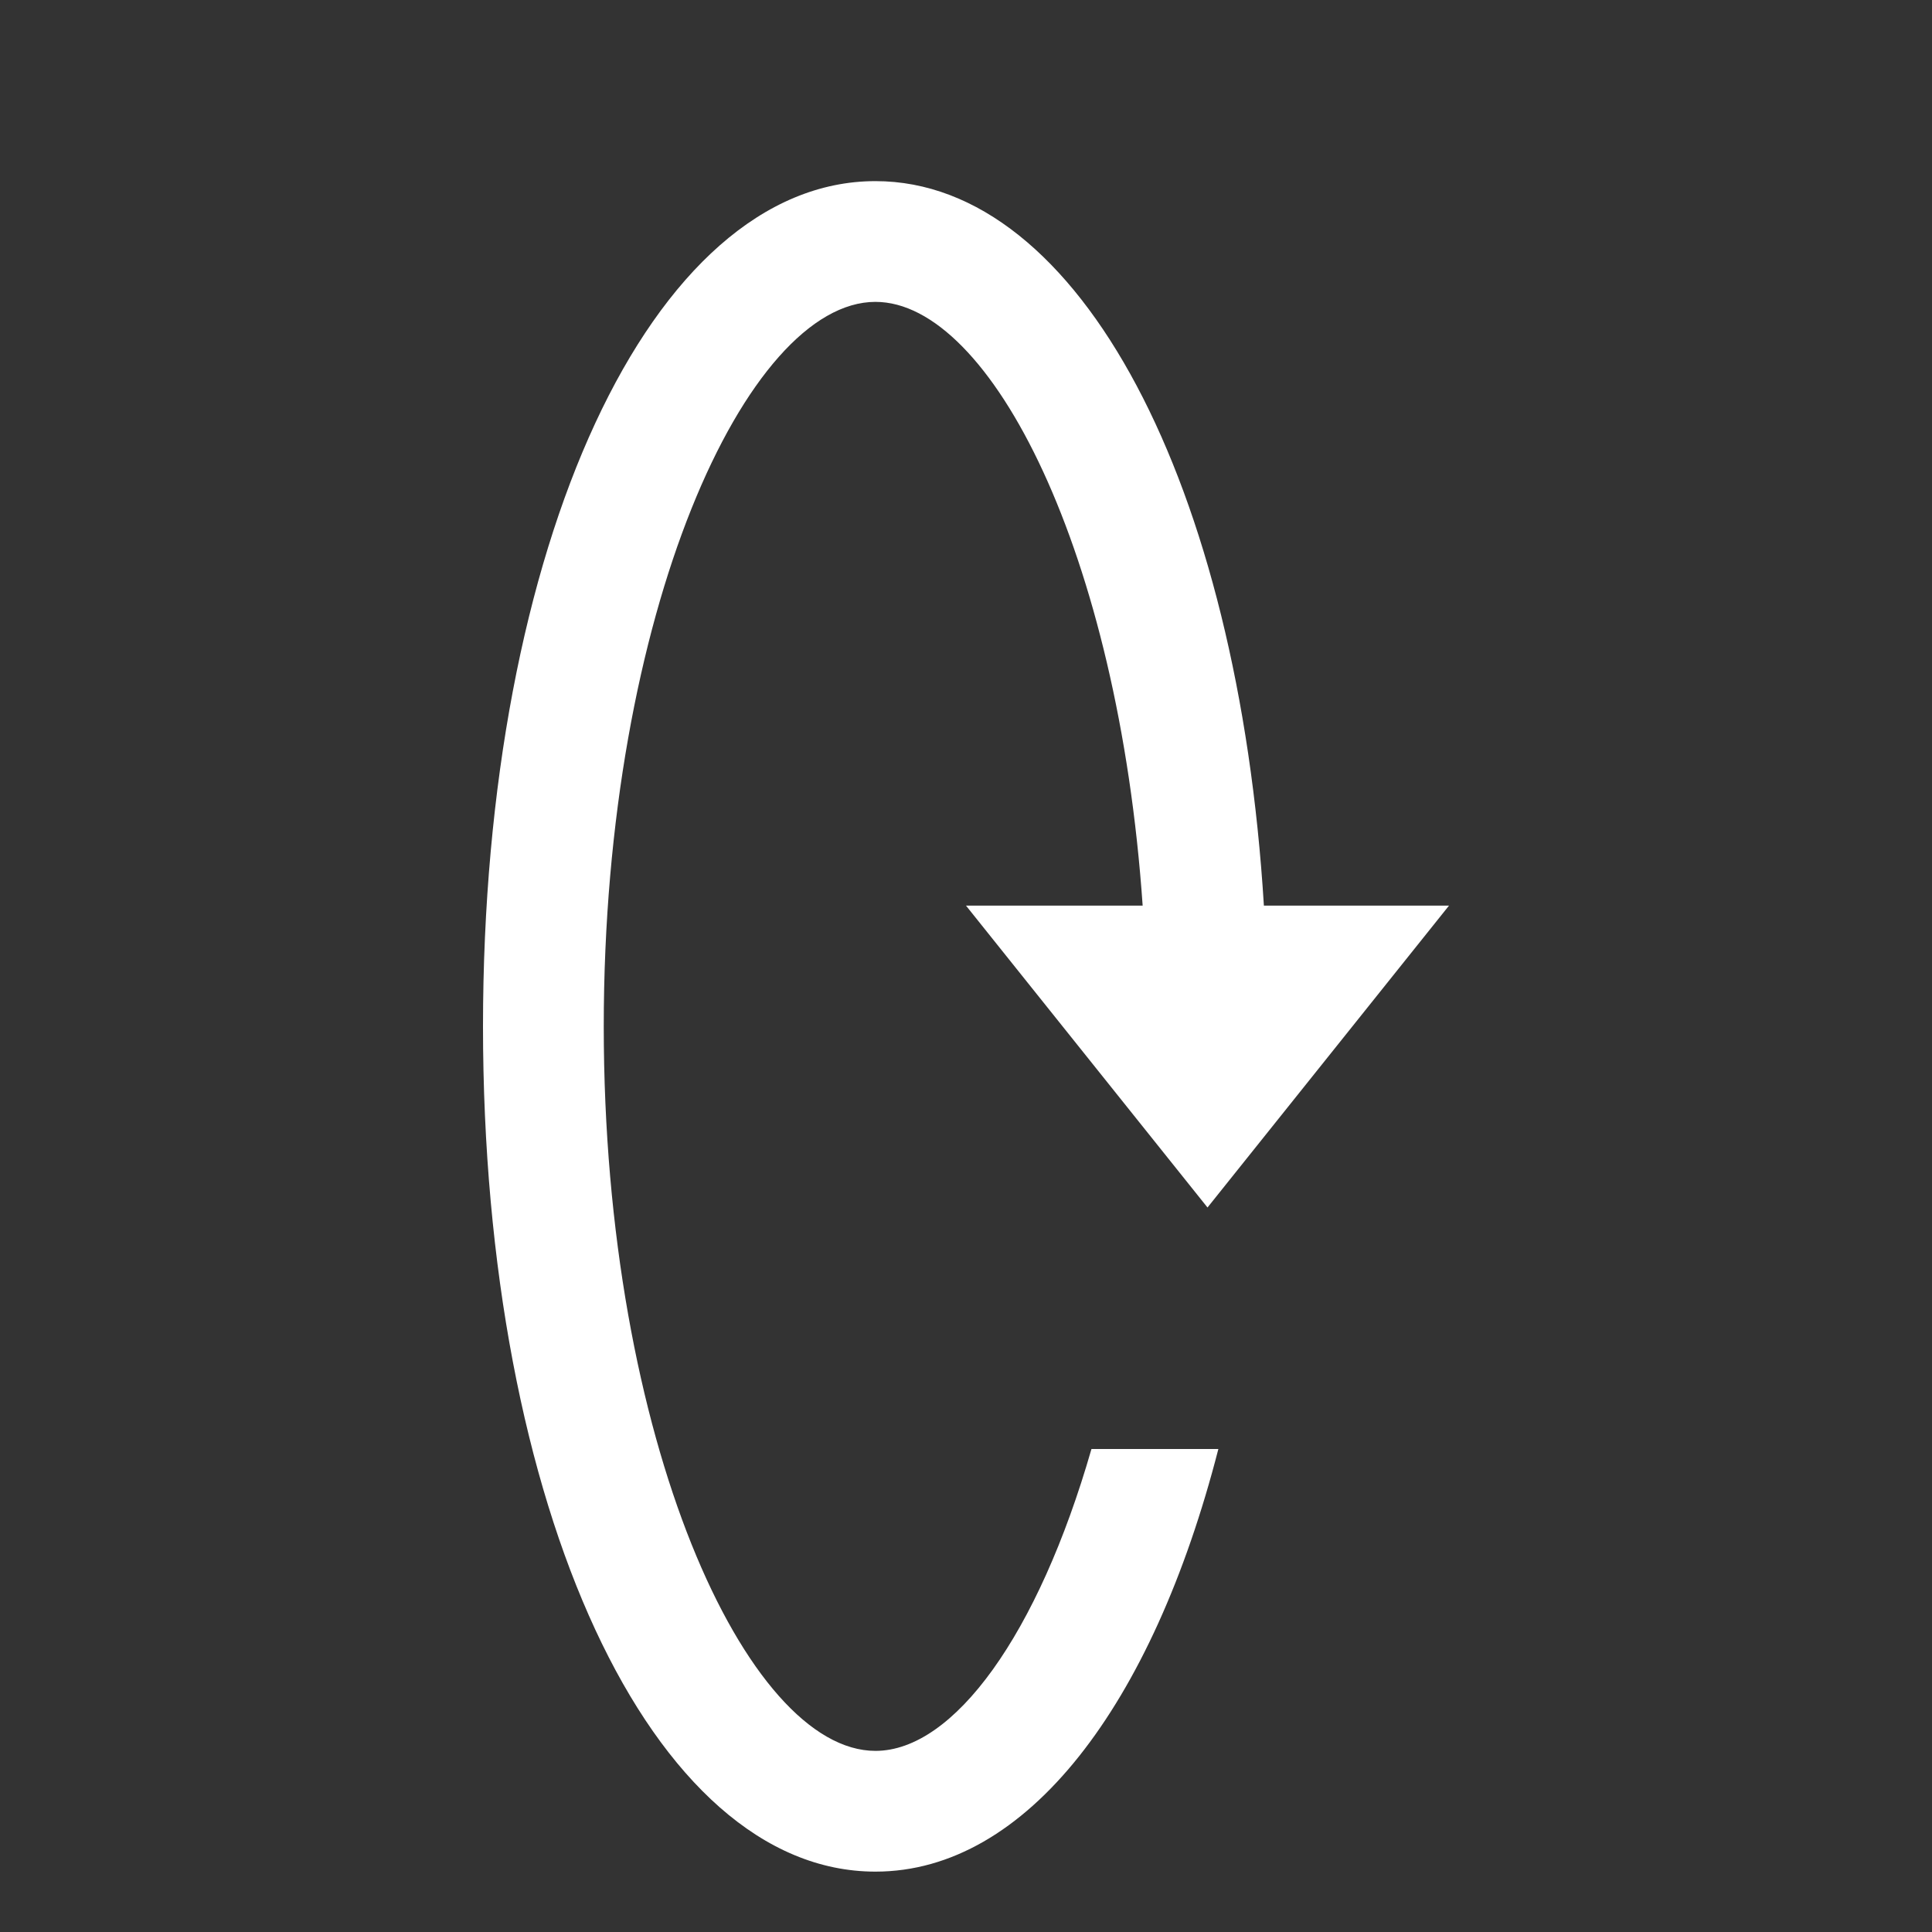 <svg xmlns="http://www.w3.org/2000/svg" viewBox="0 0 32 32" fill="#FFFFFF"><rect x="0" y="0" width="32" height="32" fill="#333333" stroke="none"/><path d="M8 17c0-7.98 2.793-14 6.5-14 3.387 0 6.008 5.04 6.434 12H24l-4 5-4-5h2.926C18.523 9.164 16.41 5 14.5 5 12.375 5 10 10.133 10 17s2.375 12 4.5 12c1.3 0 2.695-1.93 3.578-5h2.102c-1.09 4.246-3.176 7-5.68 7C10.793 31 8 24.98 8 17z"/></svg>